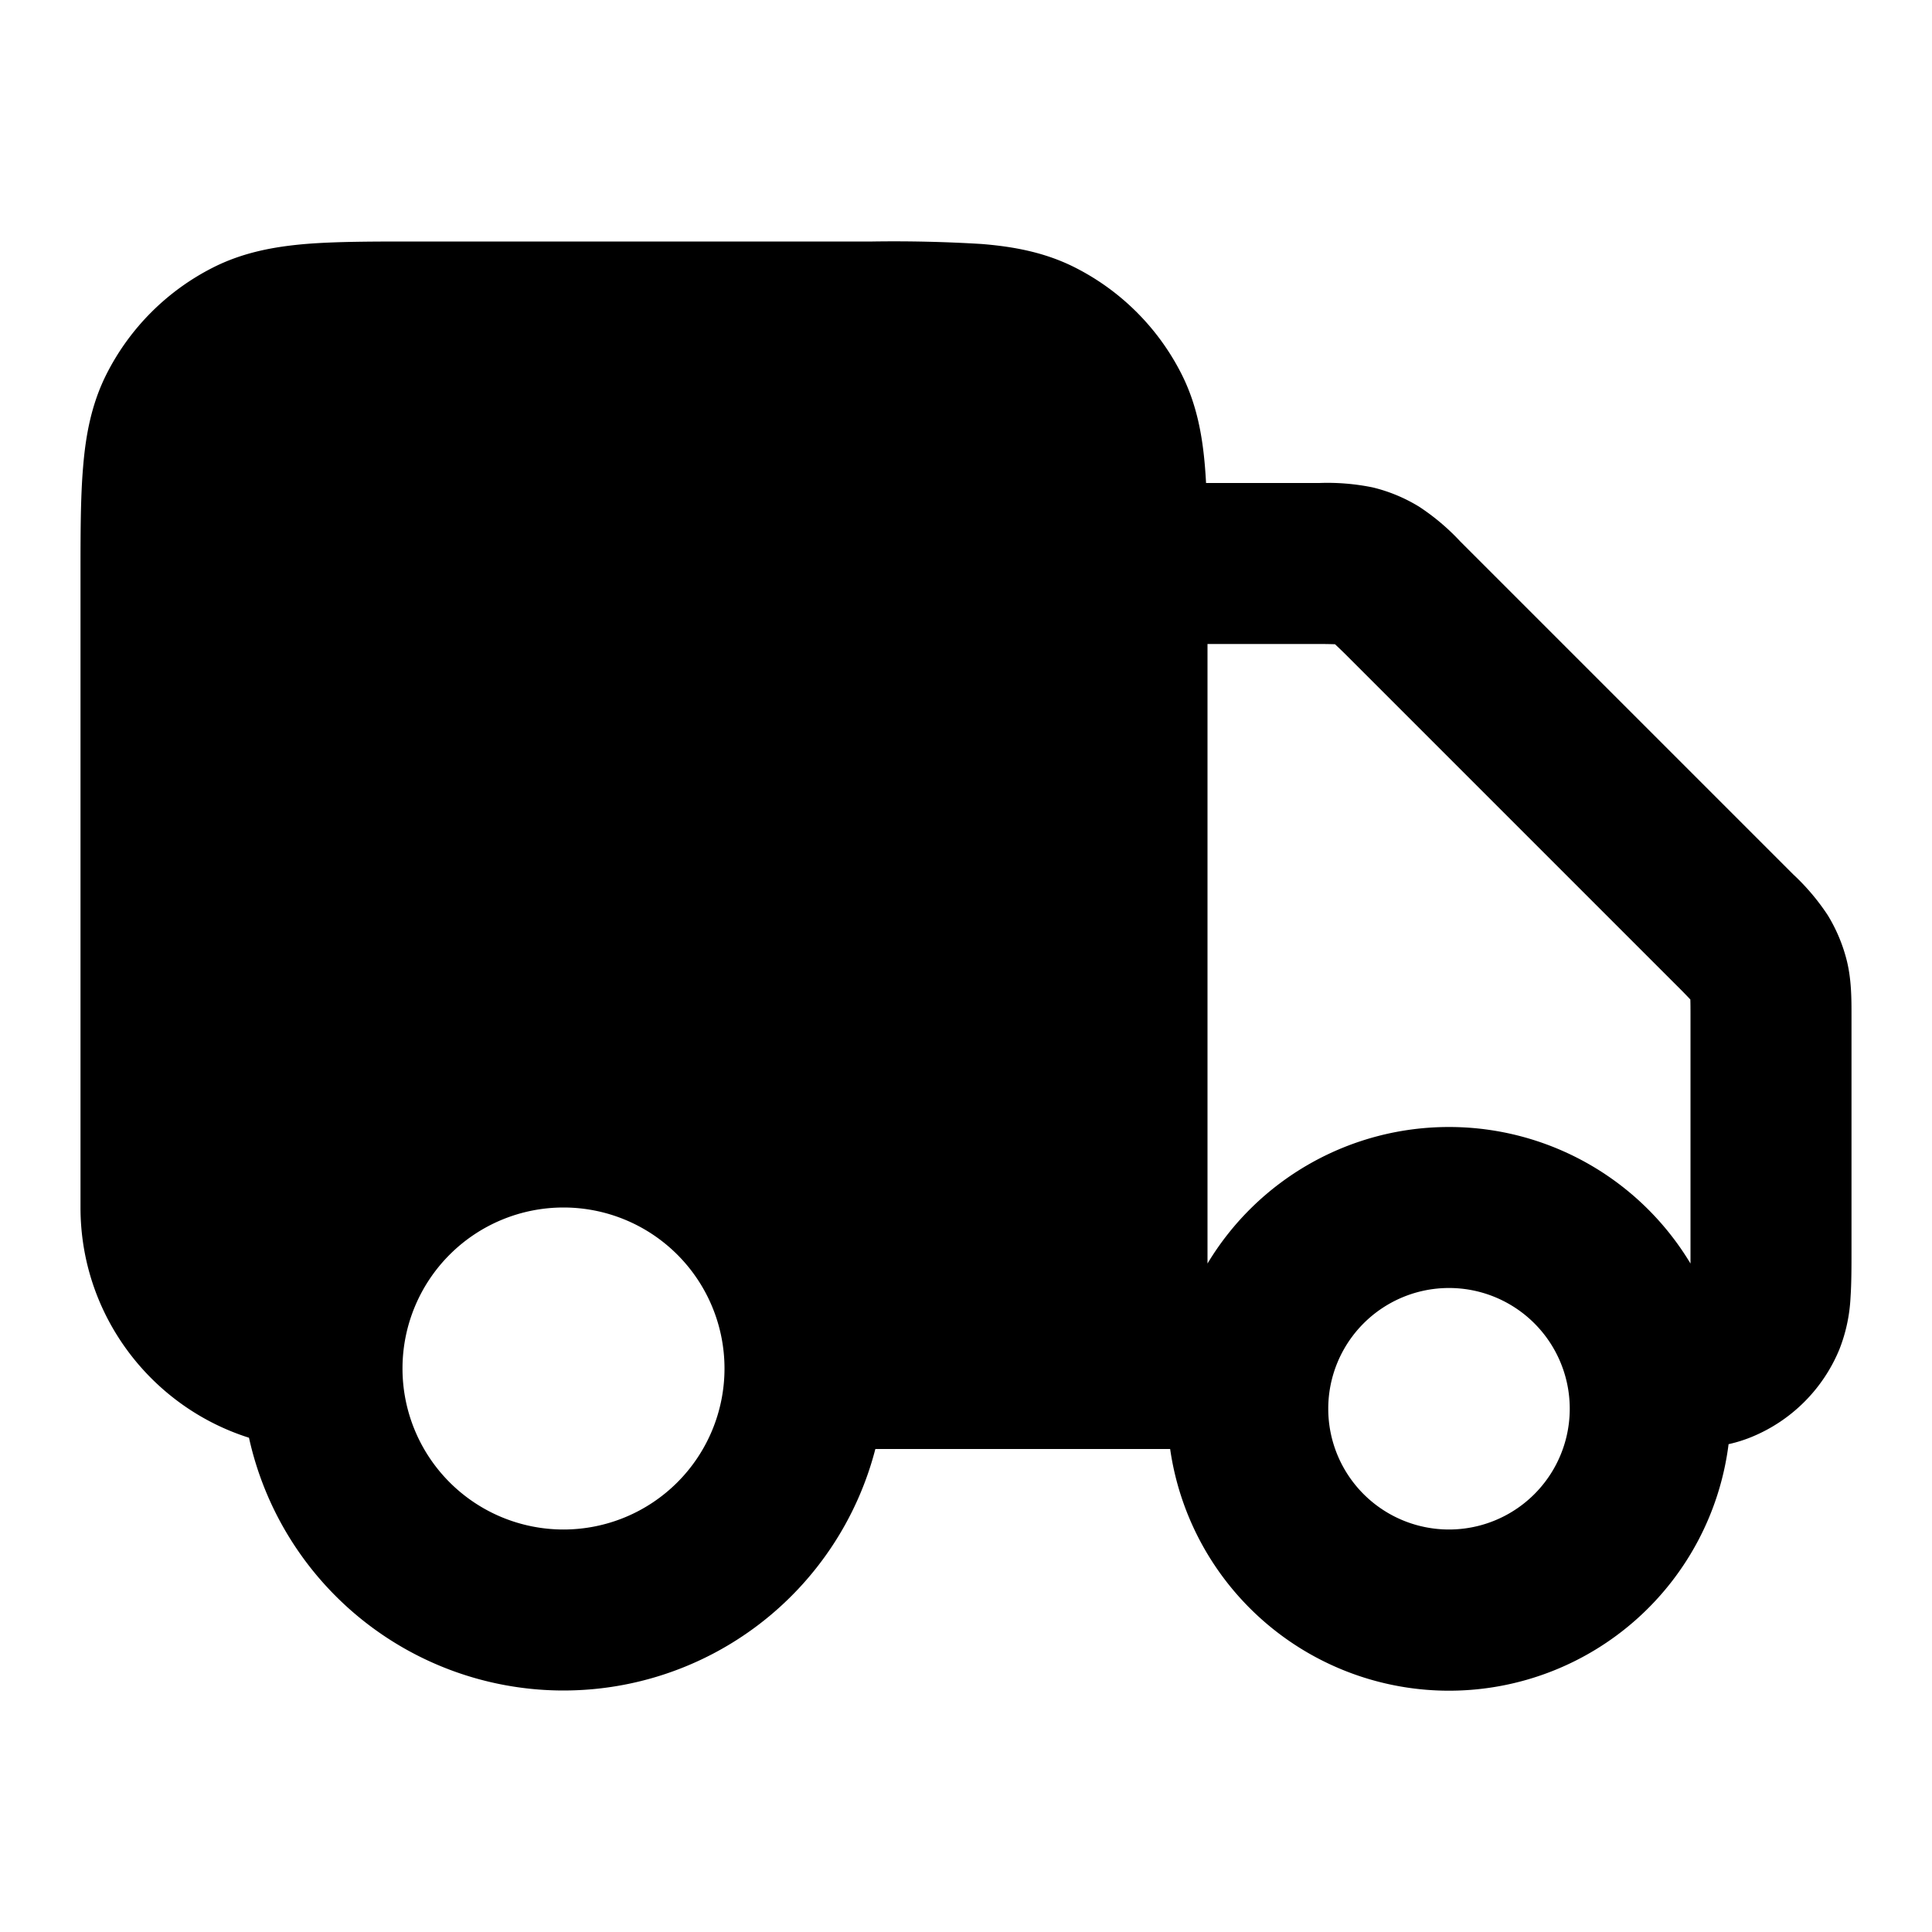 <svg fill="none" xmlns="http://www.w3.org/2000/svg" viewBox="0 0 24 24"><path fill-rule="evenodd" clip-rule="evenodd" d="M10.838 3H5.162c-.527 0-.981 0-1.356.03-.395.033-.789.104-1.167.297a3 3 0 0 0-1.311 1.311c-.193.378-.264.772-.296 1.167C1 6.18 1 6.635 1 7.161V15c0 1.34.88 2.476 2.093 2.86a4.001 4.001 0 0 0 7.781.14h3.662a3.5 3.5 0 0 0 6.937-.06 1.76 1.76 0 0 0 .292-.092 2 2 0 0 0 1.083-1.082 2.03 2.03 0 0 0 .14-.65c.012-.175.012-.38.012-.59v-2.914c0-.19.001-.43-.055-.665a2.02 2.02 0 0 0-.24-.578 2.795 2.795 0 0 0-.43-.508l-.037-.037-4.062-4.062-.036-.036a2.795 2.795 0 0 0-.51-.431 2 2 0 0 0-.577-.24A2.795 2.795 0 0 0 16.388 6h-1.406a6.737 6.737 0 0 0-.013-.195c-.032-.395-.103-.789-.296-1.167a3 3 0 0 0-1.311-1.311c-.378-.193-.772-.264-1.167-.296A17.9 17.9 0 0 0 10.838 3ZM21 15.696v-3.033c0-.131 0-.196-.002-.244v-.004l-.003-.002a6.14 6.14 0 0 0-.17-.174l-4.063-4.063a6.175 6.175 0 0 0-.175-.17l-.002-.003h-.004A6.18 6.18 0 0 0 16.337 8H15v7.696A3.498 3.498 0 0 1 18 14a3.5 3.5 0 0 1 3 1.696ZM7 15a2 2 0 1 0 0 4 2 2 0 0 0 0-4Zm9.5 2.5a1.5 1.5 0 1 1 3 0 1.5 1.5 0 0 1-3 0Z" fill="currentColor"/></svg>